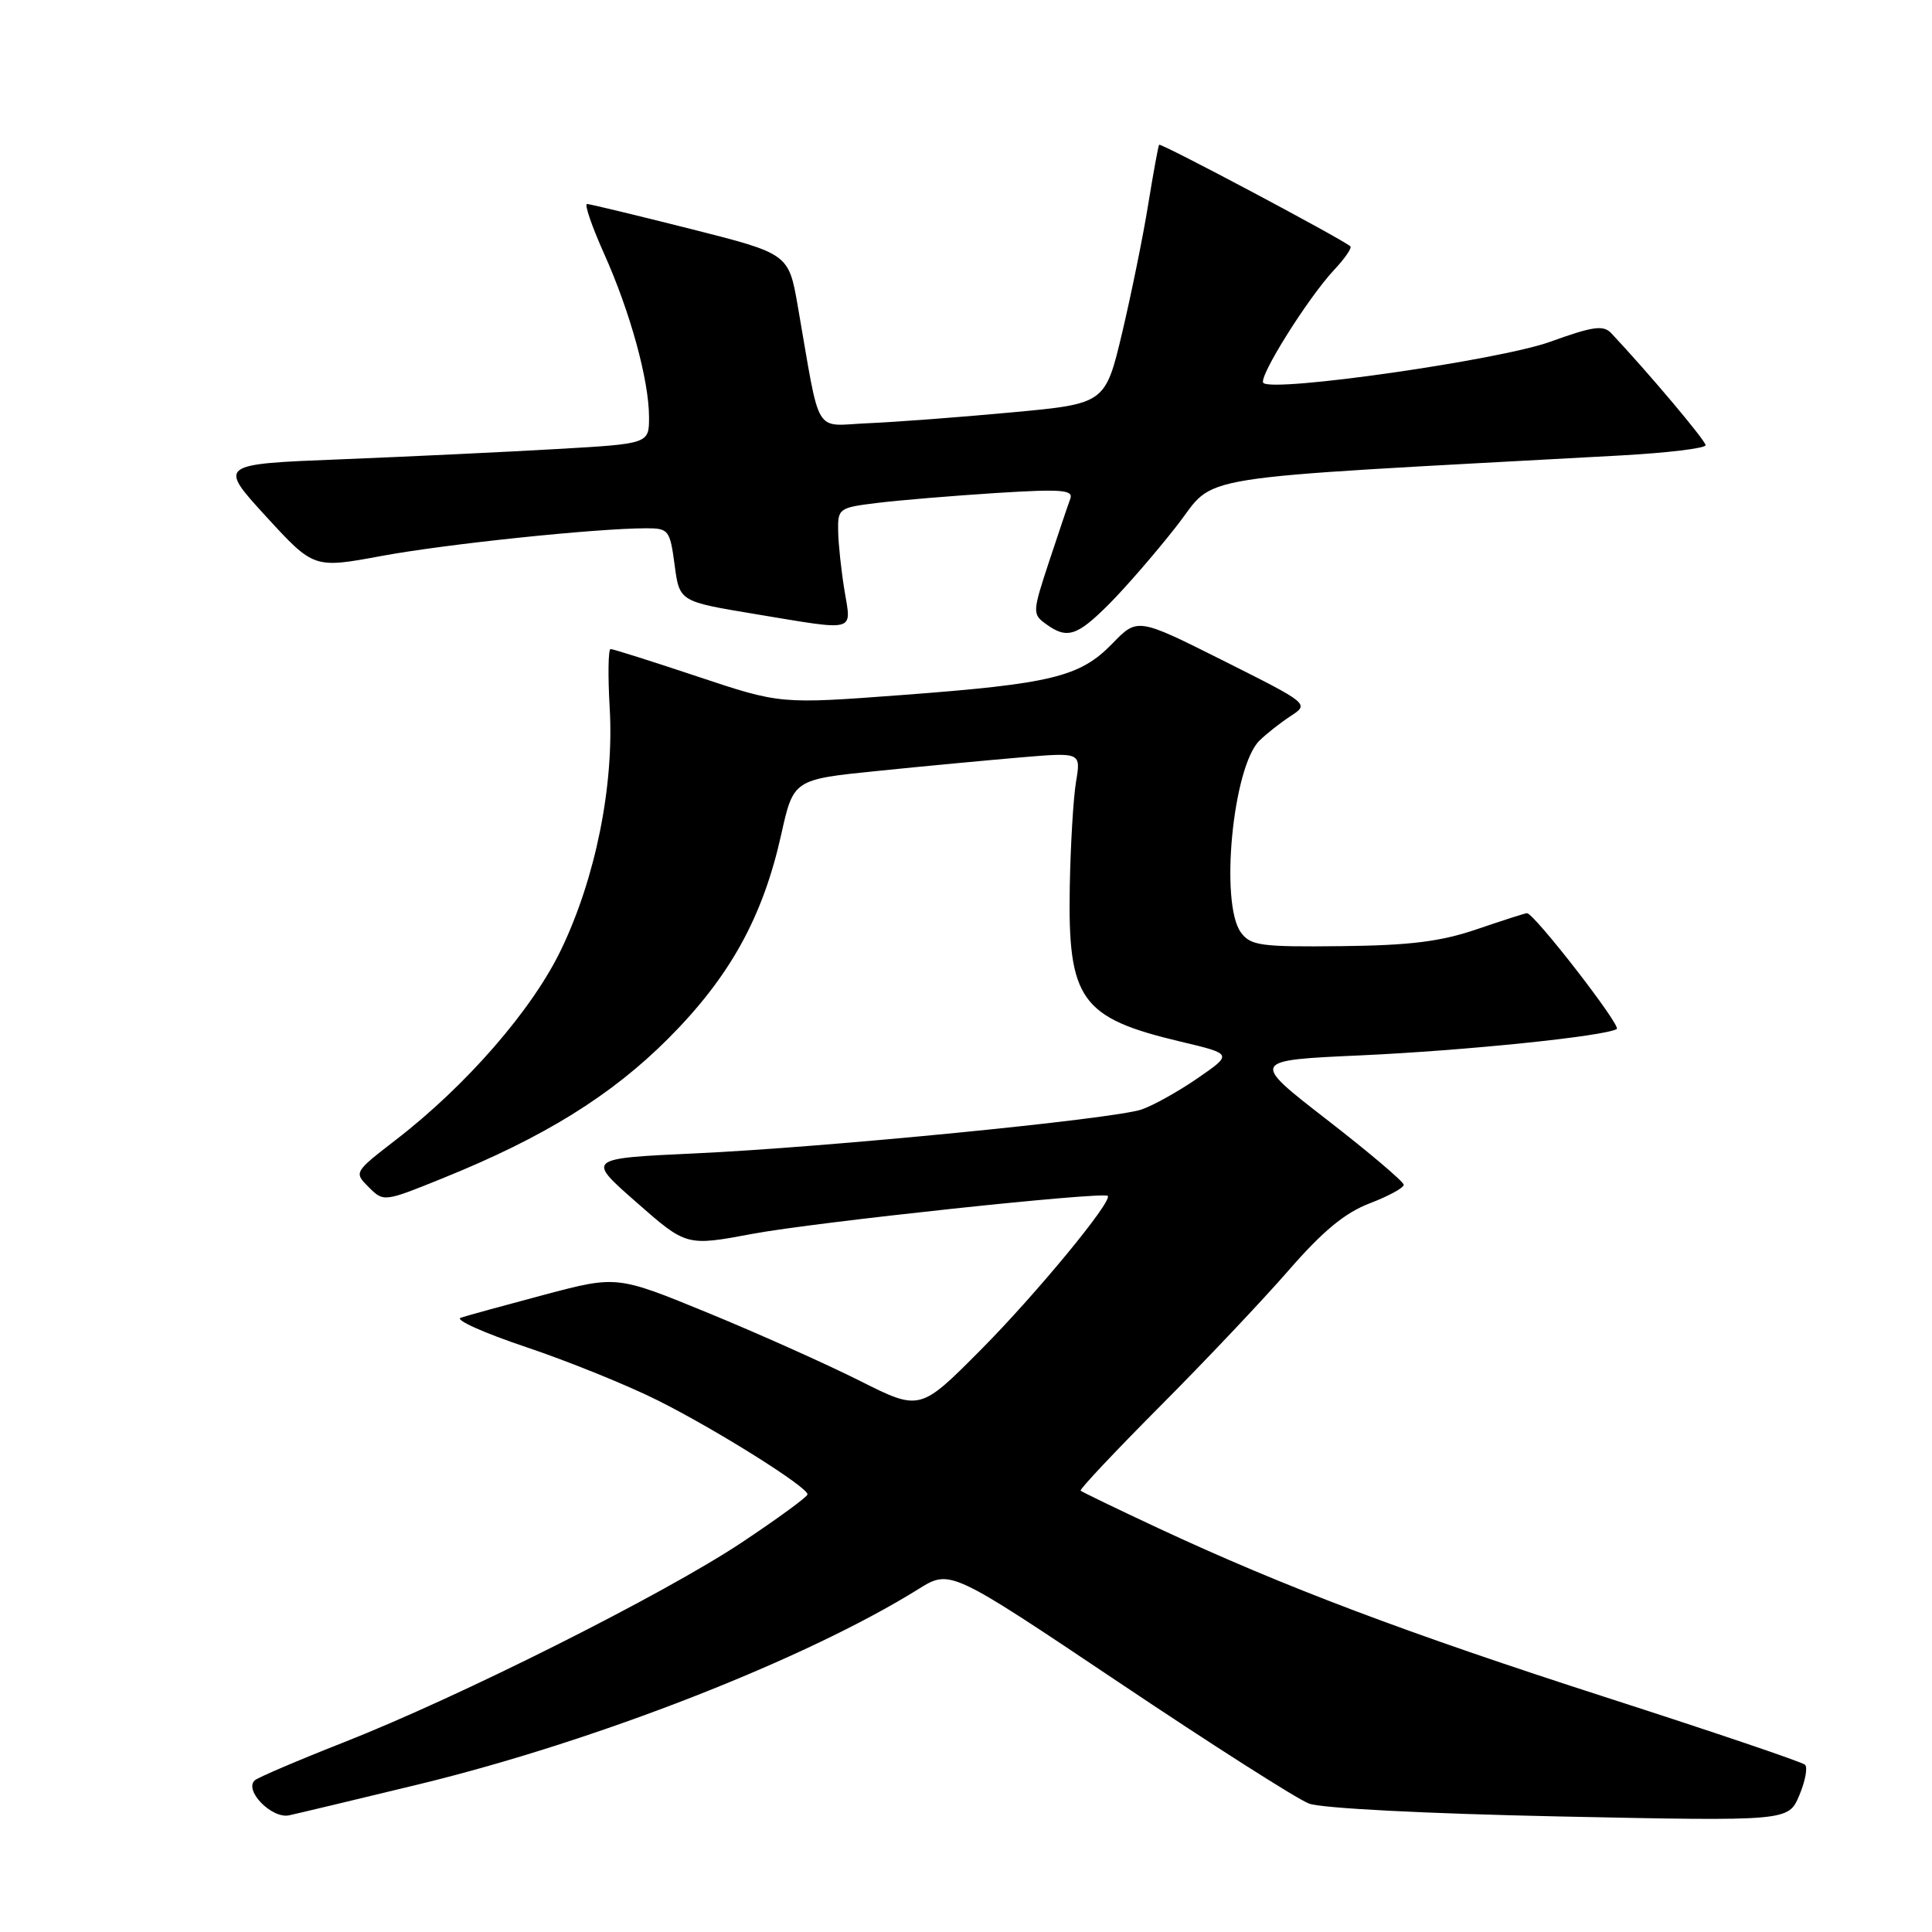 <?xml version="1.0" encoding="UTF-8" standalone="no"?>
<!DOCTYPE svg PUBLIC "-//W3C//DTD SVG 1.1//EN" "http://www.w3.org/Graphics/SVG/1.1/DTD/svg11.dtd" >
<svg xmlns="http://www.w3.org/2000/svg" xmlns:xlink="http://www.w3.org/1999/xlink" version="1.1" viewBox="0 0 256 256">
 <g >
 <path fill="currentColor"
d=" M 55.50 236.43 C 79.03 230.71 106.73 219.88 121.70 210.56 C 125.90 207.94 125.90 207.94 148.25 222.92 C 160.54 231.16 171.87 238.38 173.44 238.98 C 175.09 239.61 188.94 240.32 206.62 240.69 C 236.96 241.32 236.96 241.32 238.41 237.91 C 239.20 236.03 239.55 234.20 239.18 233.84 C 238.81 233.48 227.03 229.49 213.00 224.97 C 186.28 216.36 170.21 210.29 153.50 202.50 C 148.00 199.93 143.36 197.69 143.19 197.52 C 143.02 197.35 147.75 192.33 153.69 186.36 C 159.64 180.39 167.31 172.28 170.74 168.34 C 175.27 163.13 178.21 160.70 181.49 159.45 C 183.97 158.50 186.00 157.40 186.00 156.99 C 186.00 156.59 181.43 152.71 175.84 148.38 C 165.68 140.50 165.68 140.50 180.33 139.84 C 194.15 139.21 212.63 137.31 214.23 136.35 C 214.88 135.96 203.28 121.00 202.33 121.00 C 202.11 121.00 199.14 121.95 195.72 123.12 C 190.89 124.77 186.85 125.27 177.68 125.37 C 167.05 125.49 165.71 125.30 164.43 123.56 C 161.61 119.72 163.35 101.63 166.88 98.14 C 167.79 97.24 169.66 95.77 171.02 94.88 C 173.49 93.26 173.49 93.26 162.11 87.55 C 150.72 81.84 150.72 81.84 147.38 85.29 C 143.09 89.70 139.35 90.61 119.44 92.10 C 103.39 93.30 103.39 93.30 92.44 89.65 C 86.42 87.64 81.23 86.00 80.91 86.00 C 80.59 86.00 80.54 89.53 80.79 93.85 C 81.38 104.07 78.93 116.29 74.37 125.79 C 70.57 133.74 61.83 143.81 52.42 151.06 C 46.91 155.32 46.89 155.34 48.86 157.31 C 50.84 159.28 50.87 159.28 58.67 156.12 C 72.09 150.70 81.02 145.16 88.57 137.59 C 96.71 129.43 101.07 121.55 103.51 110.60 C 105.14 103.28 105.14 103.28 116.32 102.15 C 122.47 101.52 131.04 100.72 135.36 100.35 C 143.23 99.69 143.23 99.69 142.58 103.59 C 142.22 105.74 141.85 112.00 141.75 117.50 C 141.48 132.48 143.20 134.88 156.43 138.02 C 163.35 139.66 163.35 139.66 158.66 142.89 C 156.09 144.66 152.74 146.52 151.24 147.02 C 147.40 148.30 109.38 152.04 92.10 152.83 C 77.70 153.50 77.70 153.50 84.33 159.31 C 90.95 165.13 90.95 165.13 99.72 163.49 C 107.86 161.96 146.15 157.87 146.78 158.46 C 147.48 159.12 137.27 171.50 129.97 178.85 C 121.90 186.97 121.90 186.97 113.92 182.96 C 109.54 180.76 100.50 176.71 93.85 173.98 C 81.75 169.01 81.75 169.01 72.13 171.56 C 66.83 172.97 61.84 174.34 61.04 174.61 C 60.24 174.88 64.14 176.63 69.72 178.50 C 75.29 180.37 83.15 183.55 87.18 185.57 C 94.96 189.47 107.00 197.03 107.00 198.01 C 107.00 198.33 103.06 201.21 98.25 204.41 C 87.89 211.29 60.98 224.80 45.50 230.89 C 39.45 233.27 34.17 235.53 33.76 235.90 C 32.30 237.24 36.02 241.03 38.31 240.54 C 39.51 240.28 47.25 238.43 55.50 236.43 Z  M 146.92 80.08 C 149.08 77.92 153.11 73.28 155.87 69.75 C 161.43 62.69 155.85 63.58 214.75 60.35 C 220.94 60.01 226.00 59.40 226.00 58.99 C 226.00 58.38 218.46 49.43 213.51 44.16 C 212.46 43.04 211.10 43.23 205.37 45.30 C 198.65 47.72 168.68 52.01 167.40 50.74 C 166.69 50.03 173.31 39.46 176.78 35.76 C 178.20 34.25 179.16 32.85 178.93 32.64 C 177.84 31.67 153.79 18.89 153.59 19.18 C 153.47 19.35 152.82 22.92 152.14 27.10 C 151.47 31.28 149.91 38.93 148.69 44.10 C 146.45 53.50 146.45 53.50 133.98 54.65 C 127.11 55.29 118.58 55.93 115.01 56.08 C 107.70 56.39 108.78 58.18 105.71 40.56 C 104.50 33.62 104.50 33.62 91.50 30.33 C 84.35 28.53 78.18 27.04 77.79 27.03 C 77.40 27.01 78.41 29.96 80.03 33.58 C 83.51 41.33 86.00 50.39 86.00 55.29 C 86.00 58.80 86.00 58.80 73.75 59.50 C 67.01 59.89 54.17 60.50 45.20 60.86 C 28.91 61.50 28.91 61.50 35.24 68.42 C 41.58 75.33 41.58 75.33 50.54 73.67 C 59.07 72.09 78.94 70.01 85.62 70.00 C 88.60 70.00 88.77 70.22 89.39 74.85 C 90.03 79.70 90.03 79.70 99.97 81.35 C 113.66 83.62 112.82 83.84 111.90 78.25 C 111.47 75.64 111.09 72.10 111.06 70.39 C 111.00 67.37 111.16 67.26 116.25 66.64 C 119.14 66.28 126.19 65.70 131.92 65.33 C 140.66 64.78 142.25 64.90 141.82 66.09 C 141.53 66.86 140.27 70.61 139.01 74.41 C 136.81 81.07 136.79 81.38 138.56 82.66 C 141.37 84.72 142.68 84.32 146.92 80.08 Z "/>
</g>
</svg>
